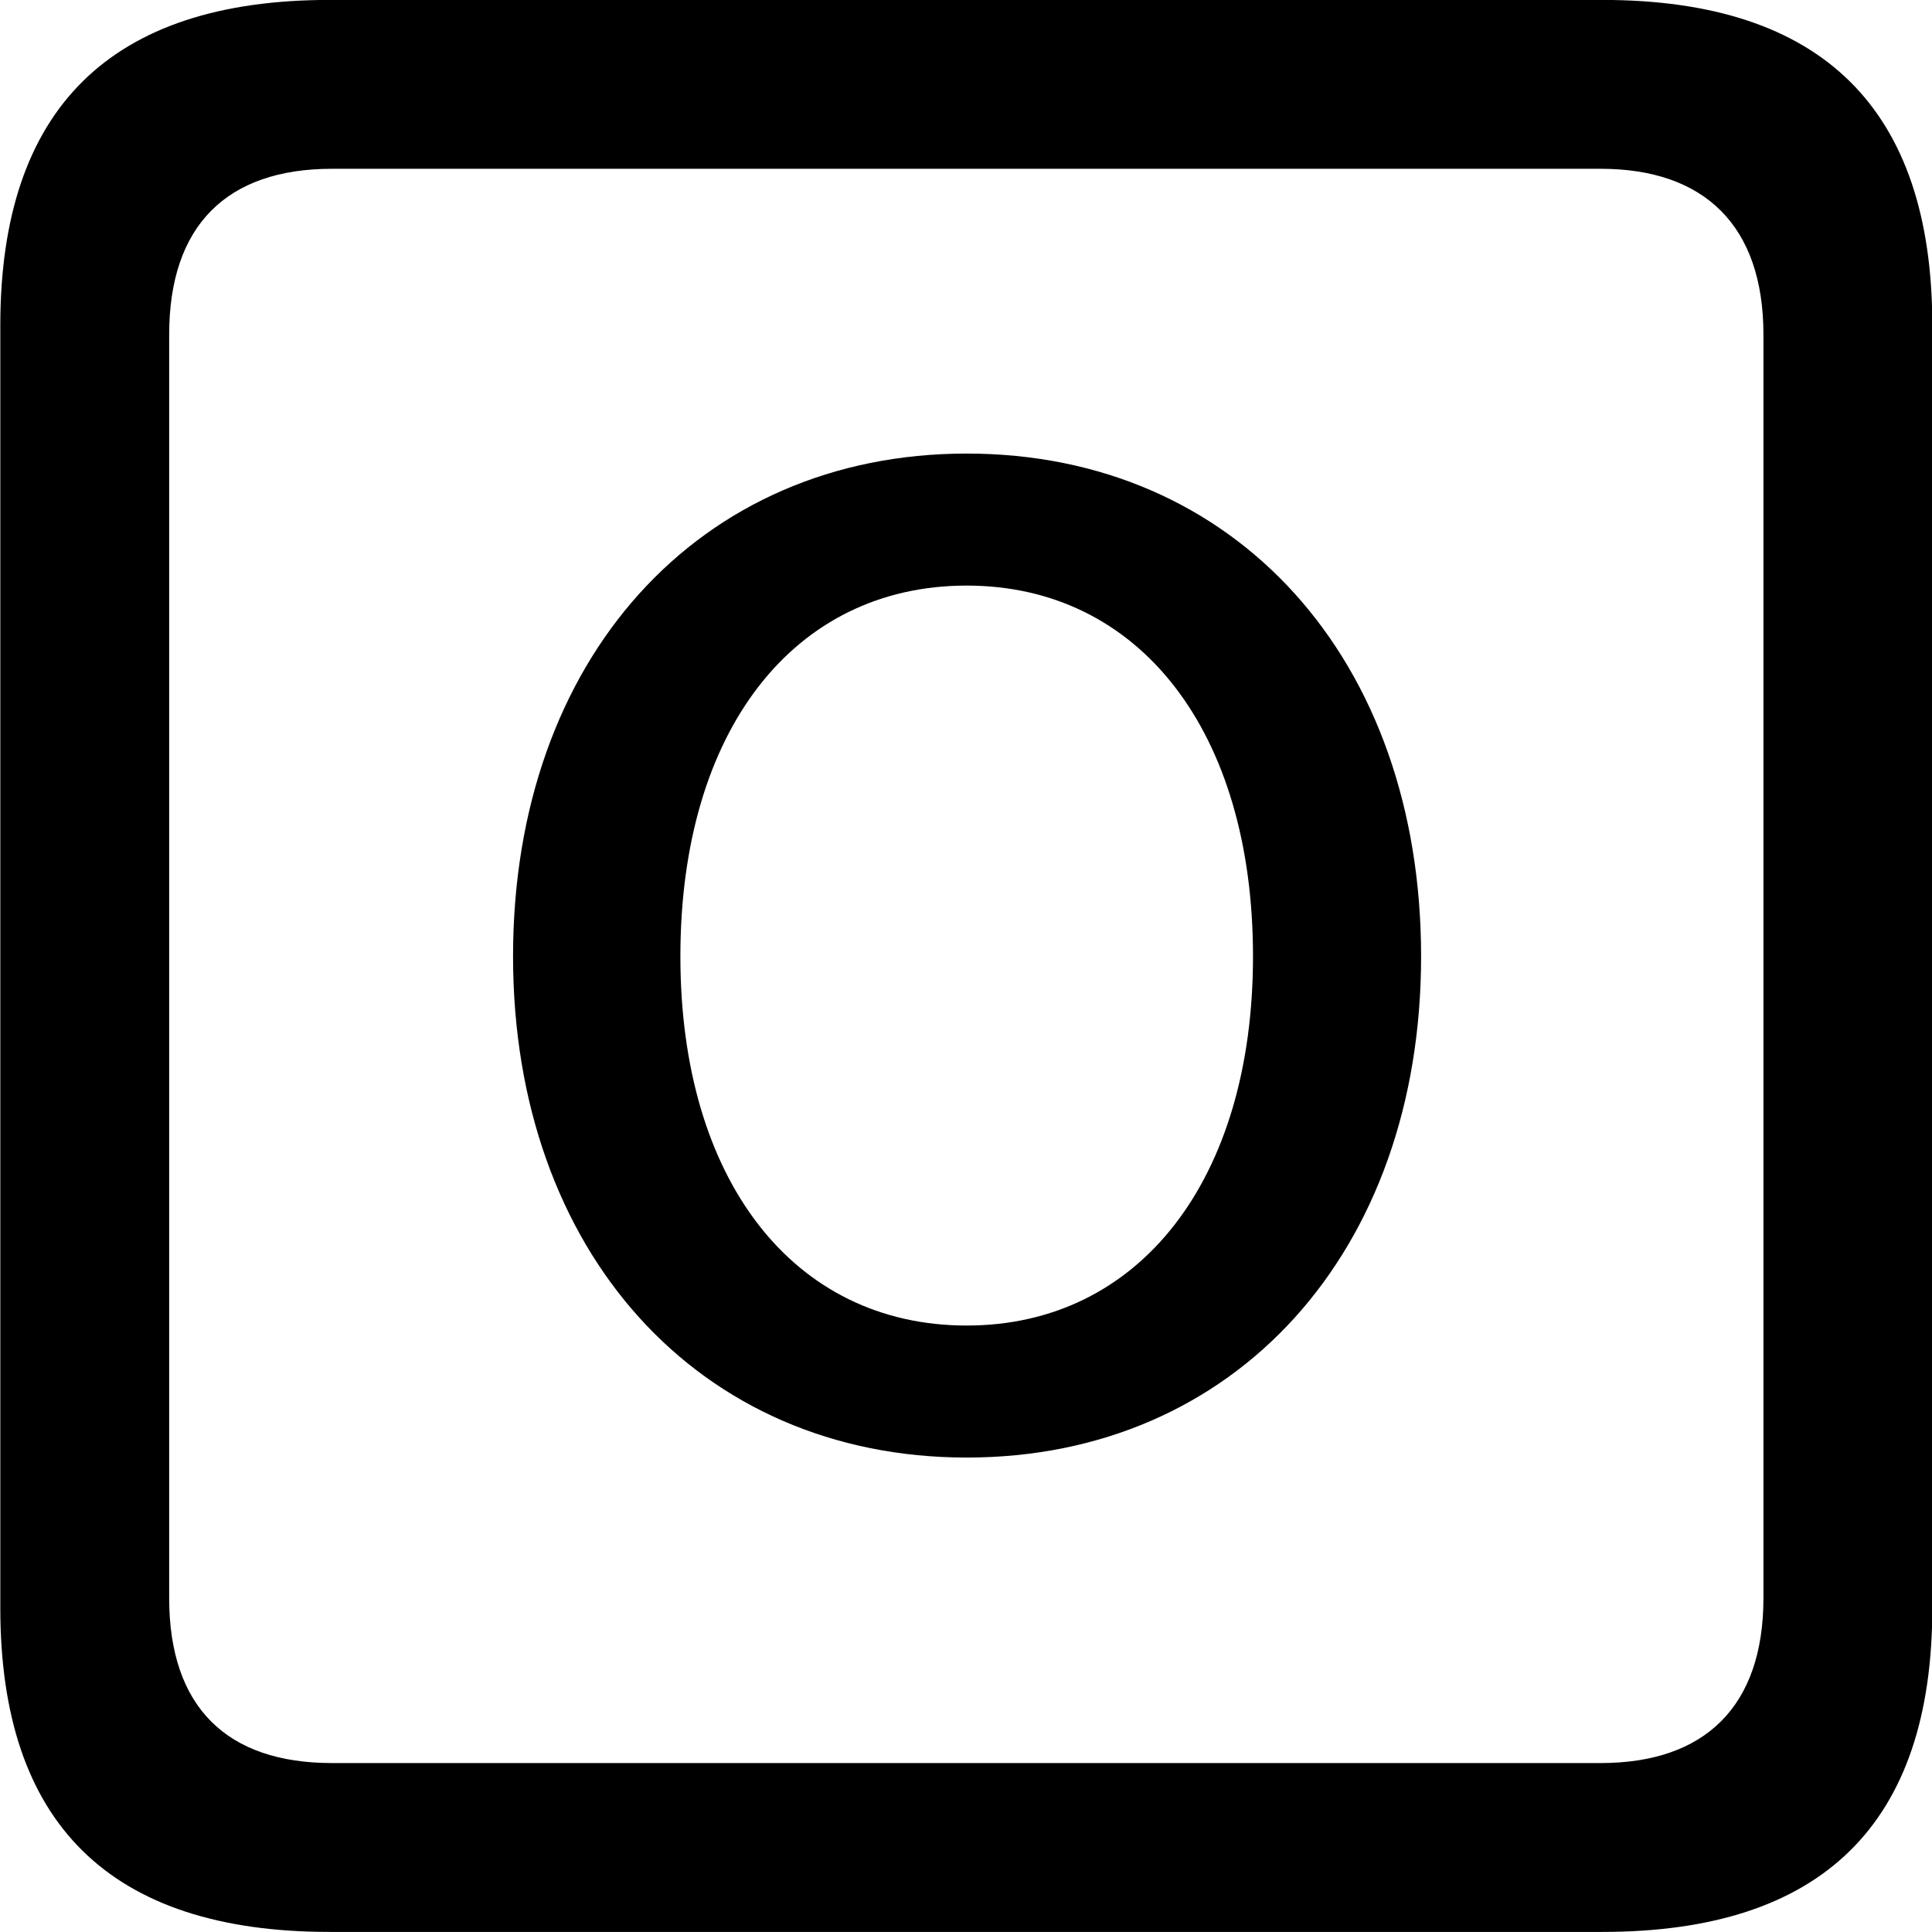
<svg
    viewBox="0 0 25.17 25.17"
    xmlns="http://www.w3.org/2000/svg"
>
    <path
        fill="inherit"
        d="M4.294 25.169H20.874C23.744 25.169 25.174 23.759 25.174 20.949V4.239C25.174 1.419 23.744 -0.001 20.874 -0.001H4.294C1.434 -0.001 0.004 1.419 0.004 4.239V20.949C0.004 23.759 1.434 25.169 4.294 25.169ZM4.324 22.969C2.954 22.969 2.204 22.239 2.204 20.819V4.359C2.204 2.939 2.954 2.199 4.324 2.199H20.854C22.204 2.199 22.974 2.939 22.974 4.359V20.819C22.974 22.239 22.204 22.969 20.854 22.969ZM12.594 18.989C16.094 18.989 18.514 16.309 18.514 12.459C18.514 8.589 16.094 5.909 12.594 5.909C9.104 5.909 6.684 8.589 6.684 12.459C6.684 16.309 9.104 18.989 12.594 18.989ZM12.594 17.269C10.334 17.269 8.864 15.369 8.864 12.459C8.864 9.529 10.334 7.629 12.594 7.629C14.844 7.629 16.324 9.529 16.324 12.459C16.324 15.369 14.844 17.269 12.594 17.269Z"
        fillRule="evenodd"
        clipRule="evenodd"
    />
</svg>
        